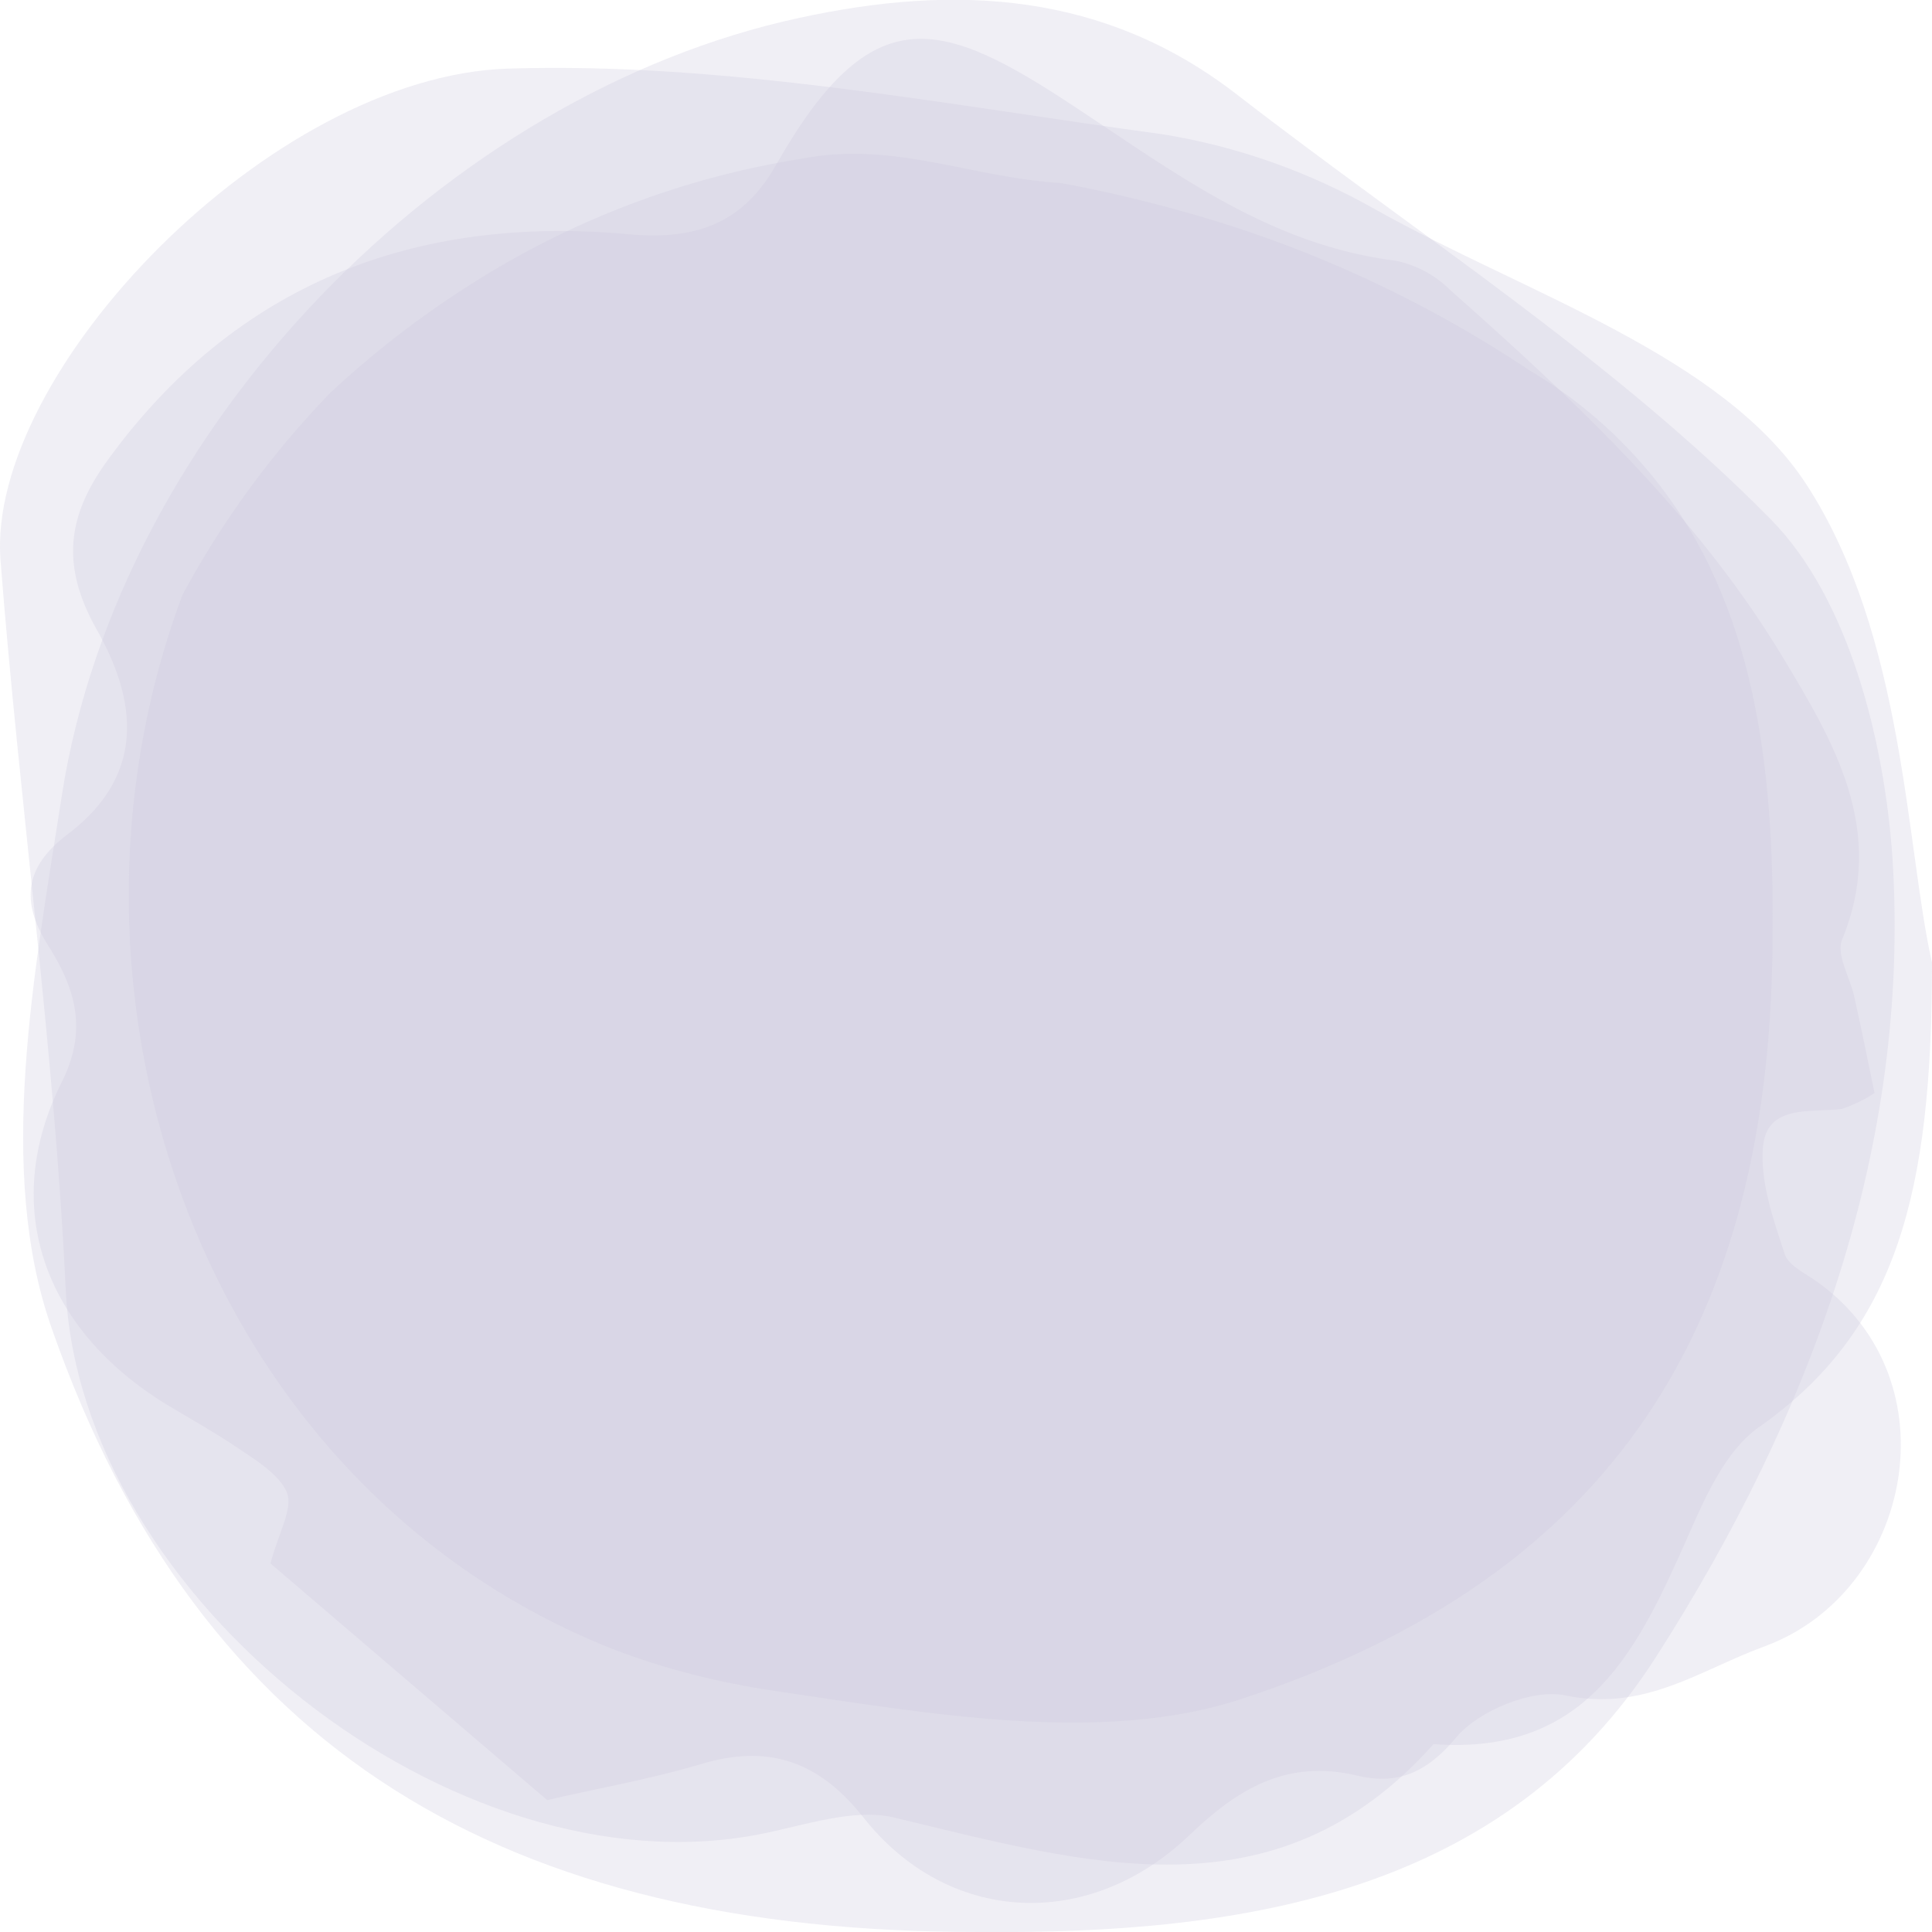 <svg id="RoundedBackground_svg__Layer_1" xmlns="http://www.w3.org/2000/svg" x="0" y="0" viewBox="0 0 400 400" style="enable-background:new 0 0 400 400" xml:space="preserve" class="RoundedBackground" fill="#CCC9DC"><style>.RoundedBackground_svg__st0{opacity:.3}</style><path class="RoundedBackground_svg__st0" d="m113.3 372.7-57.3-49c1.7-6.5 4.7-11.3 3.4-14.7-1.6-3.8-6.6-6.8-10.6-9.5s-9.6-5.9-14.3-8.7C9.2 275.3-.2 250 12.8 224c5.7-11.3 2.3-20.1-2.8-28.2-6.5-10.2-3.9-17.2 4.3-23.3C30.6 160 28 144.4 20 130.3c-7.5-13.3-6-23.6 2.2-34.9 26.4-36.5 63.6-51 108-46.9 15 1.4 24.1-3.1 30.5-14.4 19.9-35 34.1-30.4 62.4-11.6 20.6 13.6 40.1 28.3 66 31.5 4.2.9 8.1 3 11.1 6 25.6 22.7 50.7 46.1 68.5 75.4 11 18.2 22 36.5 12.7 59.1-1.3 3.1 1.6 7.8 2.5 11.8 1.5 6.8 2.9 13.6 4.2 20-2.1 1.4-4.4 2.5-6.8 3.3-6.6.8-15.5-1-16.3 7.9-.6 7.3 2.2 15.1 4.5 22.1.7 2.4 4.4 4.1 6.9 5.9 28.3 20.4 19.4 64-10.9 75.3-13.5 4.9-25 13.7-41.5 10.2-6.8-1.4-17.9 3.2-22.5 8.7-6.2 7.5-12.4 9.9-20.6 7.9-14.8-3.5-25 3.1-34.7 12.4-20.8 19.9-50 18.5-67.5-3.8-8.6-10.8-18.5-15.1-32.4-11.3-11.9 3.6-23.9 5.6-33 7.8z"></path><path class="RoundedBackground_svg__st0" d="M400 199.3c0 47.4-7.1 76.1-36 96.3-6.7 4.8-10.9 14.2-14.4 22.2-10.3 23.2-20.5 45.7-52.8 43.3-32.7 36.7-72 24.7-111.7 15.2-8.5-2-18.7 1.7-28 3.5C94 392 16.5 330.9 13.6 266.9 11.2 216.4 4 166.2.1 115.9-2.8 77.2 55.9 15.7 105.3 14.2c45-1.4 90.4 7.5 135.4 13.6 15.6 2.5 30.6 7.9 44.3 15.7 31.1 17.4 71.6 30.1 89 56.8 20.4 31.4 20.6 75.3 26 99z"></path><path class="RoundedBackground_svg__st0" d="M202.5 400c-97.4 0-161-36.9-191.8-125-11.6-32.9-3.5-74 2.1-110.3C24.7 88.2 92.6 19.4 165.5 3.7c32.6-7.1 63.2-5.3 90.5 15.8 37.3 28.9 78 54.9 110.6 88 16.2 16.4 23.5 45.8 25.2 69.9 3.9 59.9-17 115.8-48.9 165.6-31.3 48.9-85.1 57.5-140.4 57z"></path><path class="RoundedBackground_svg__st0" d="M367 192.9c0 80.7-32.5 133.4-110.1 158.9-29 9.5-65.1 2.9-97.1-1.8-11.3-1.7-22.3-4.5-33-8.6-85.1-33.8-120-135.5-89-218.3 8.2-15.2 18.5-29.3 30.6-41.8 8.9-8.3 18.6-15.8 29-22.4 20.7-13.2 43.9-22.1 68.3-26 19.4-3.8 34.9 3.8 53.9 5 8.9 1.6 17.6 3.7 26.1 6.1 25.3 7.1 49.3 18.2 71 32.7 10 5.9 18.8 13.6 26 22.6 20.5 25.7 24.6 59.3 24.3 93.6z"></path></svg>
